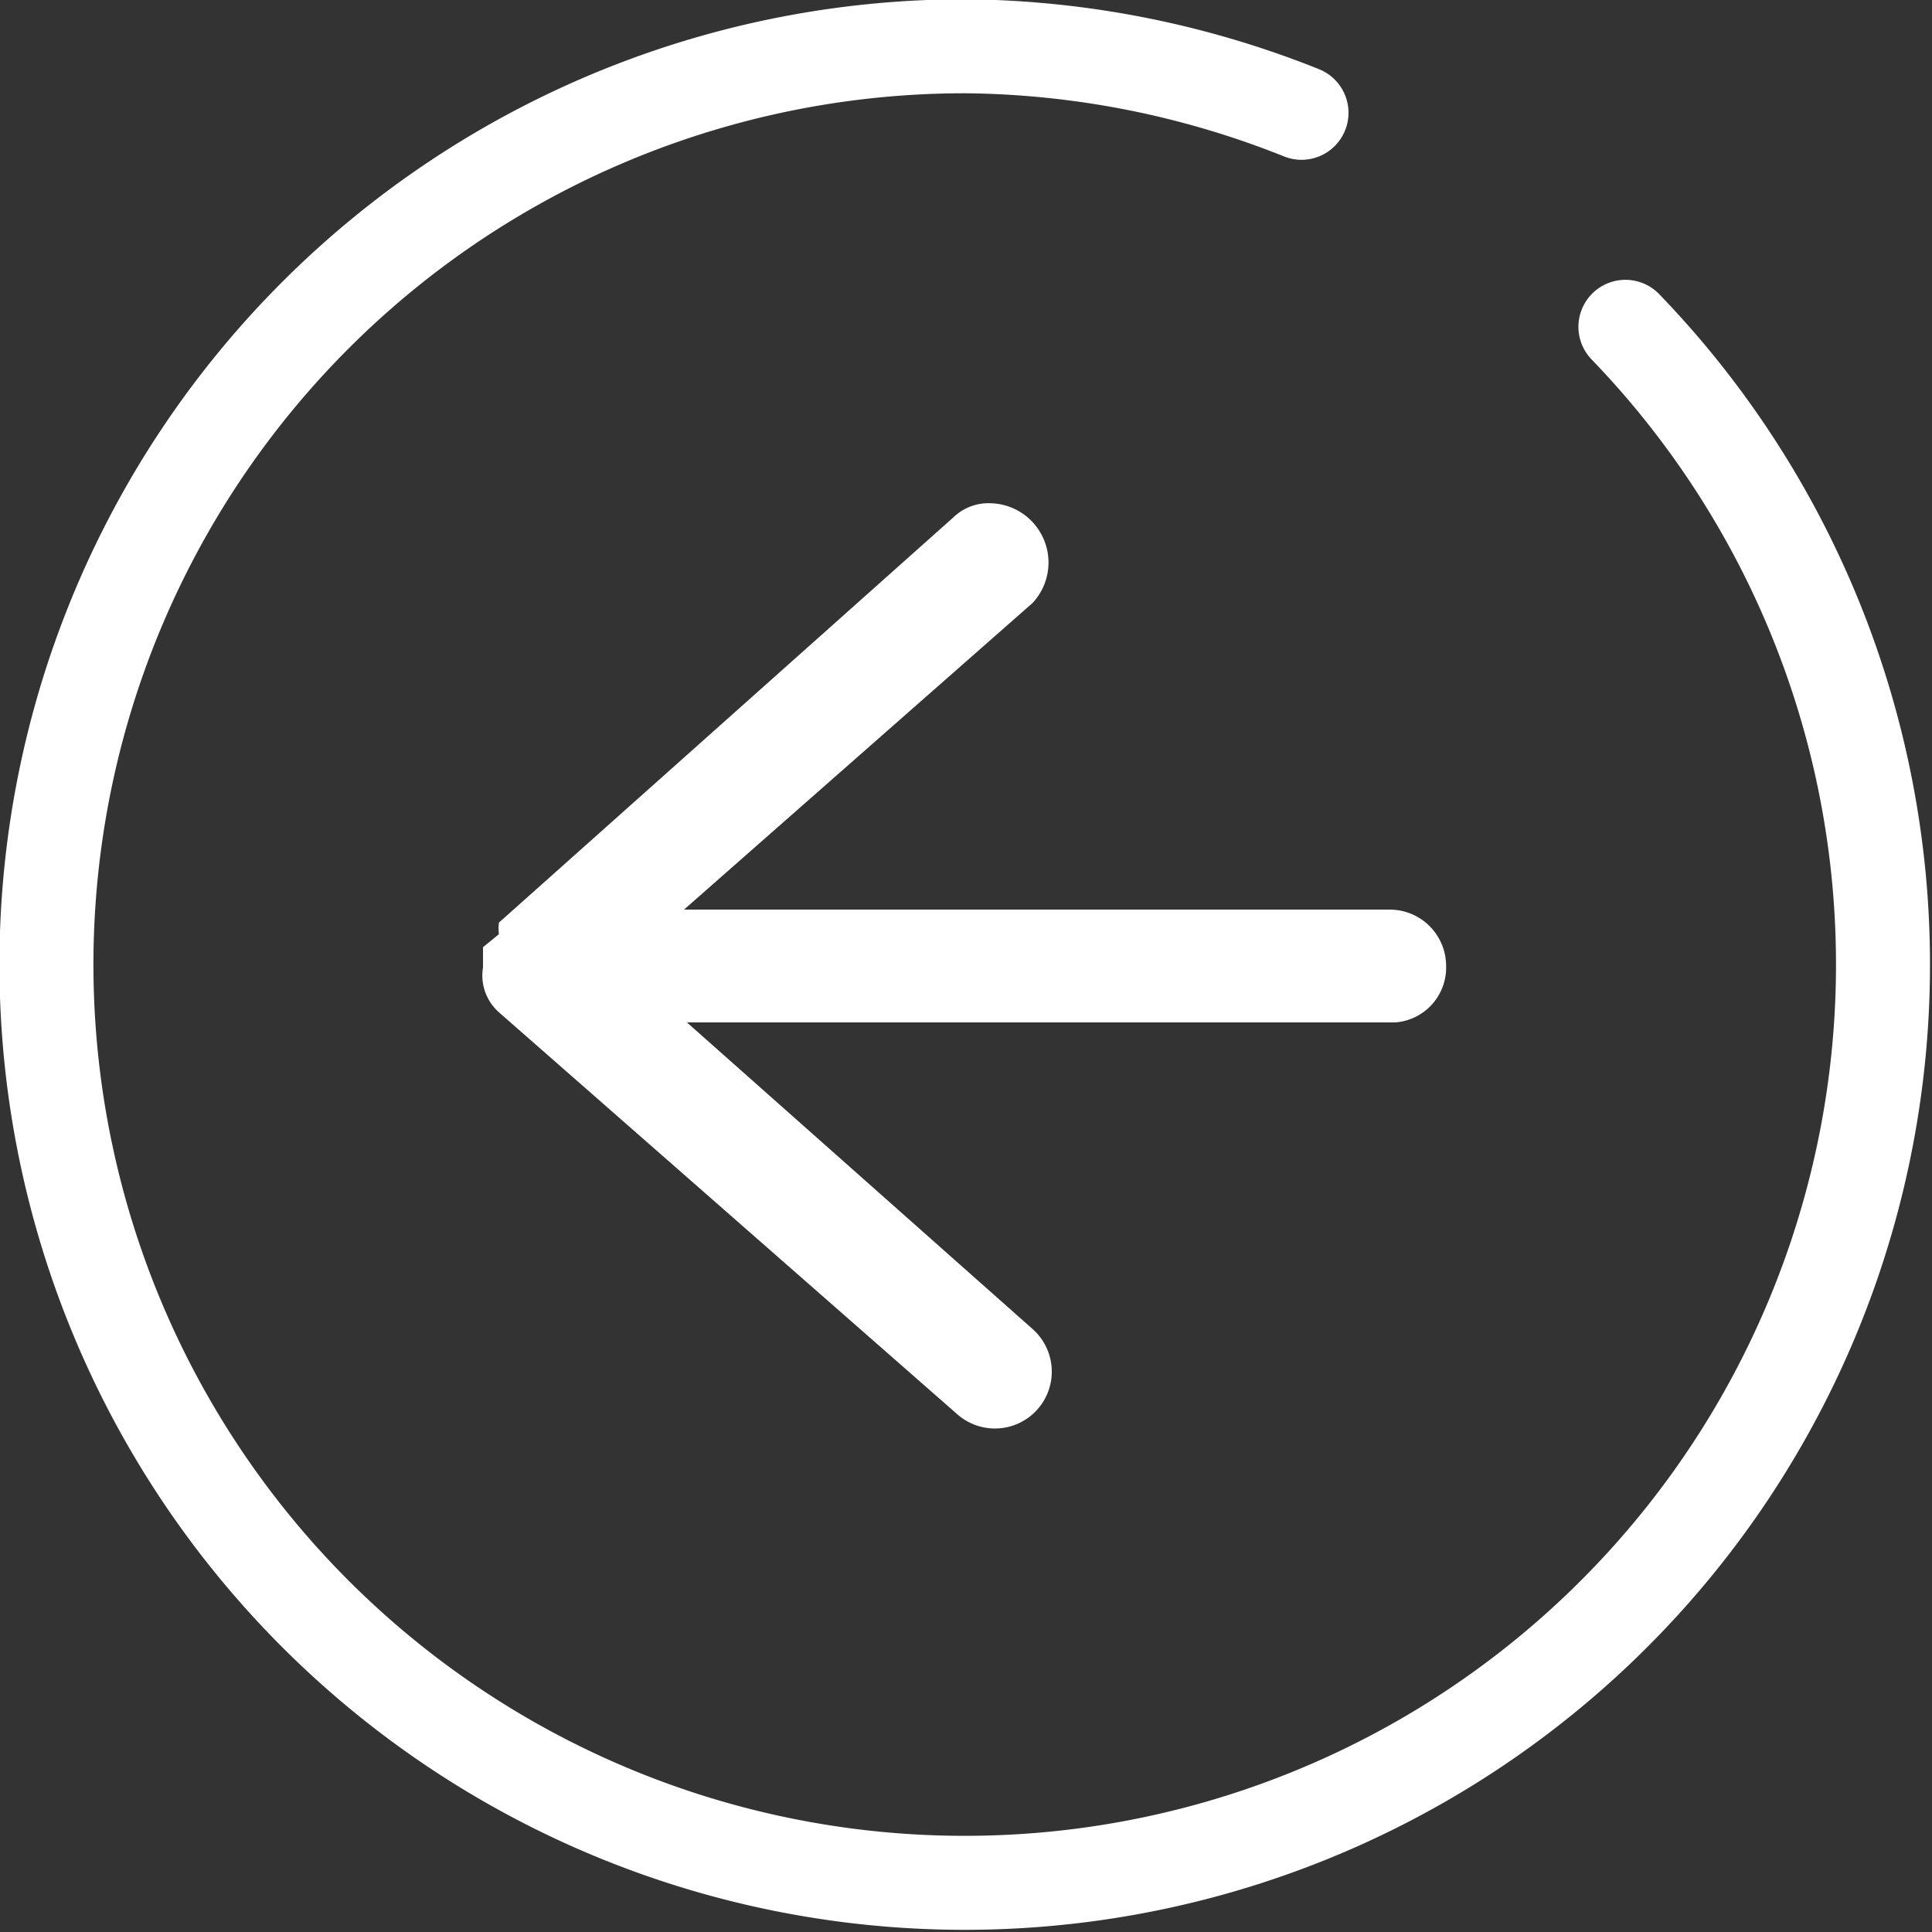 <svg viewBox="0 0 13.36 13.36" xmlns="http://www.w3.org/2000/svg"><rect x="0" y="0" width="13.36" height="13.36" fill="#333333" stroke="none"/><path d="m3.34 6.55a.08.08 0 0 1 0 0s0 0 0 .07a0 0 0 0 0 0 0s0 0 0 .07a.34.34 0 0 0 .11.31l3.17 2.78a.39.39 0 0 0 .52-.59l-2.39-2.12h4.9a.38.38 0 0 0 .35-.39.39.39 0 0 0 -.39-.39h-4.88l2.41-2.12a.41.41 0 0 0 0-.56.41.41 0 0 0 -.29-.13.35.35 0 0 0 -.26.1l-3.14 2.8s0 0 0 0a.35.35 0 0 0 0 .08 0 0 0 0 1 -.11.09z" fill="#fff"/><path d="m11.24 2.26a6.35 6.35 0 1 1 -4.56-1.94 6.4 6.4 0 0 1 2.32.46" fill="none" stroke="#fff" stroke-linecap="round" stroke-miterlimit="10" stroke-width=".65"/></svg>